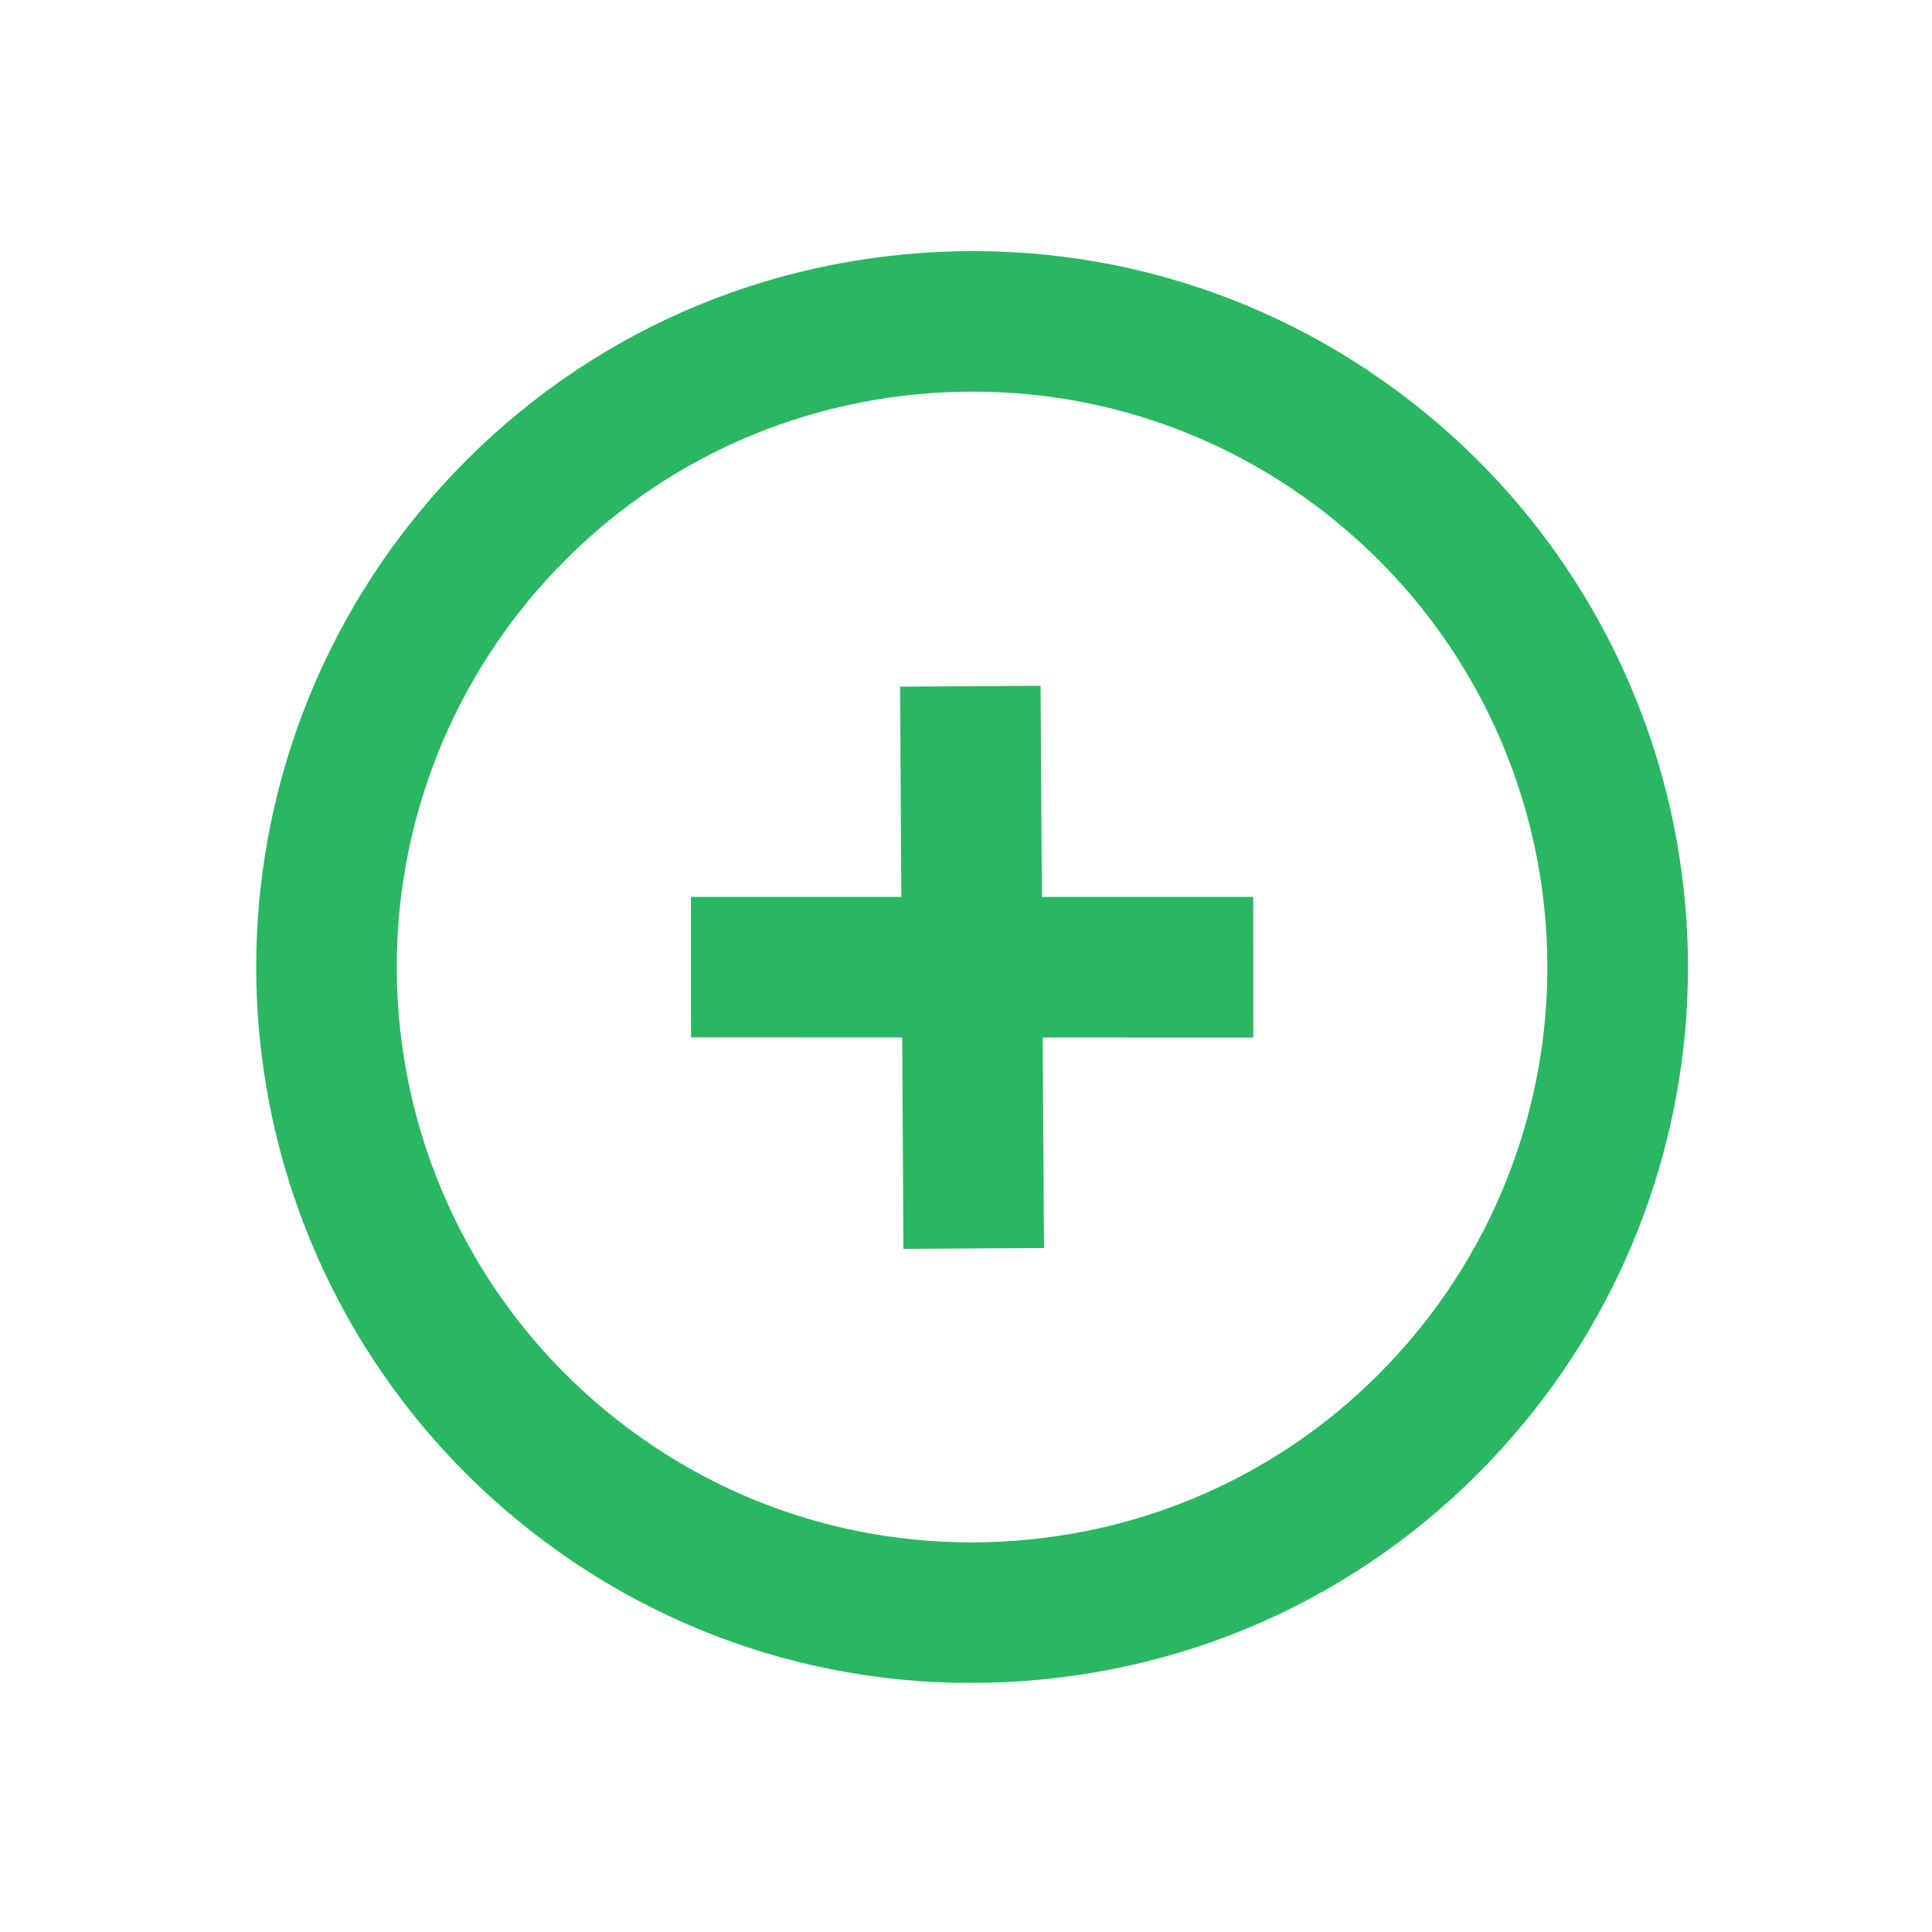 <?xml version="1.0" encoding="utf-8"?>
<!-- Generator: Adobe Illustrator 16.0.0, SVG Export Plug-In . SVG Version: 6.00 Build 0)  -->
<!DOCTYPE svg PUBLIC "-//W3C//DTD SVG 1.1//EN" "http://www.w3.org/Graphics/SVG/1.1/DTD/svg11.dtd">
<svg version="1.1" id="Ebene_1" xmlns="http://www.w3.org/2000/svg" xmlns:xlink="http://www.w3.org/1999/xlink" x="0px" y="0px"
	 width="100px" height="100px" viewBox="0 0 100 100" enable-background="new 0 0 100 100" xml:space="preserve">
<path fill="#29B762" d="M13.262,50.041c0-8.884,3.198-17.48,9.012-24.207c6.467-7.492,15.469-12.013,25.34-12.736
	c9.872-0.722,19.433,2.445,26.921,8.913c8.159,7.048,12.833,17.277,12.833,28.062c0,8.878-3.2,17.477-9.013,24.2
	c-6.464,7.49-15.464,12.016-25.34,12.734c-9.875,0.725-19.44-2.439-26.93-8.91C17.934,71.054,13.262,60.827,13.262,50.041z
	 M80.092,50.073c0-8.672-3.757-16.894-10.314-22.557c-6.018-5.199-13.7-7.742-21.636-7.165c-7.93,0.582-15.164,4.216-20.362,10.233
	c-4.673,5.407-7.245,12.318-7.245,19.454c0,8.676,3.759,16.895,10.309,22.551c6.019,5.2,13.707,7.742,21.646,7.164
	c7.934-0.582,15.167-4.214,20.363-10.23C77.521,64.112,80.092,57.21,80.092,50.073z"/>
<polygon fill="#29B762" points="64.869,53.702 35.767,53.693 35.766,46.424 64.864,46.425 "/>
<rect x="46.677" y="35.515" transform="matrix(1 -0.006 0.006 1 -0.302 0.305)" fill="#29B762" width="7.273" height="29.101"/>
</svg>

